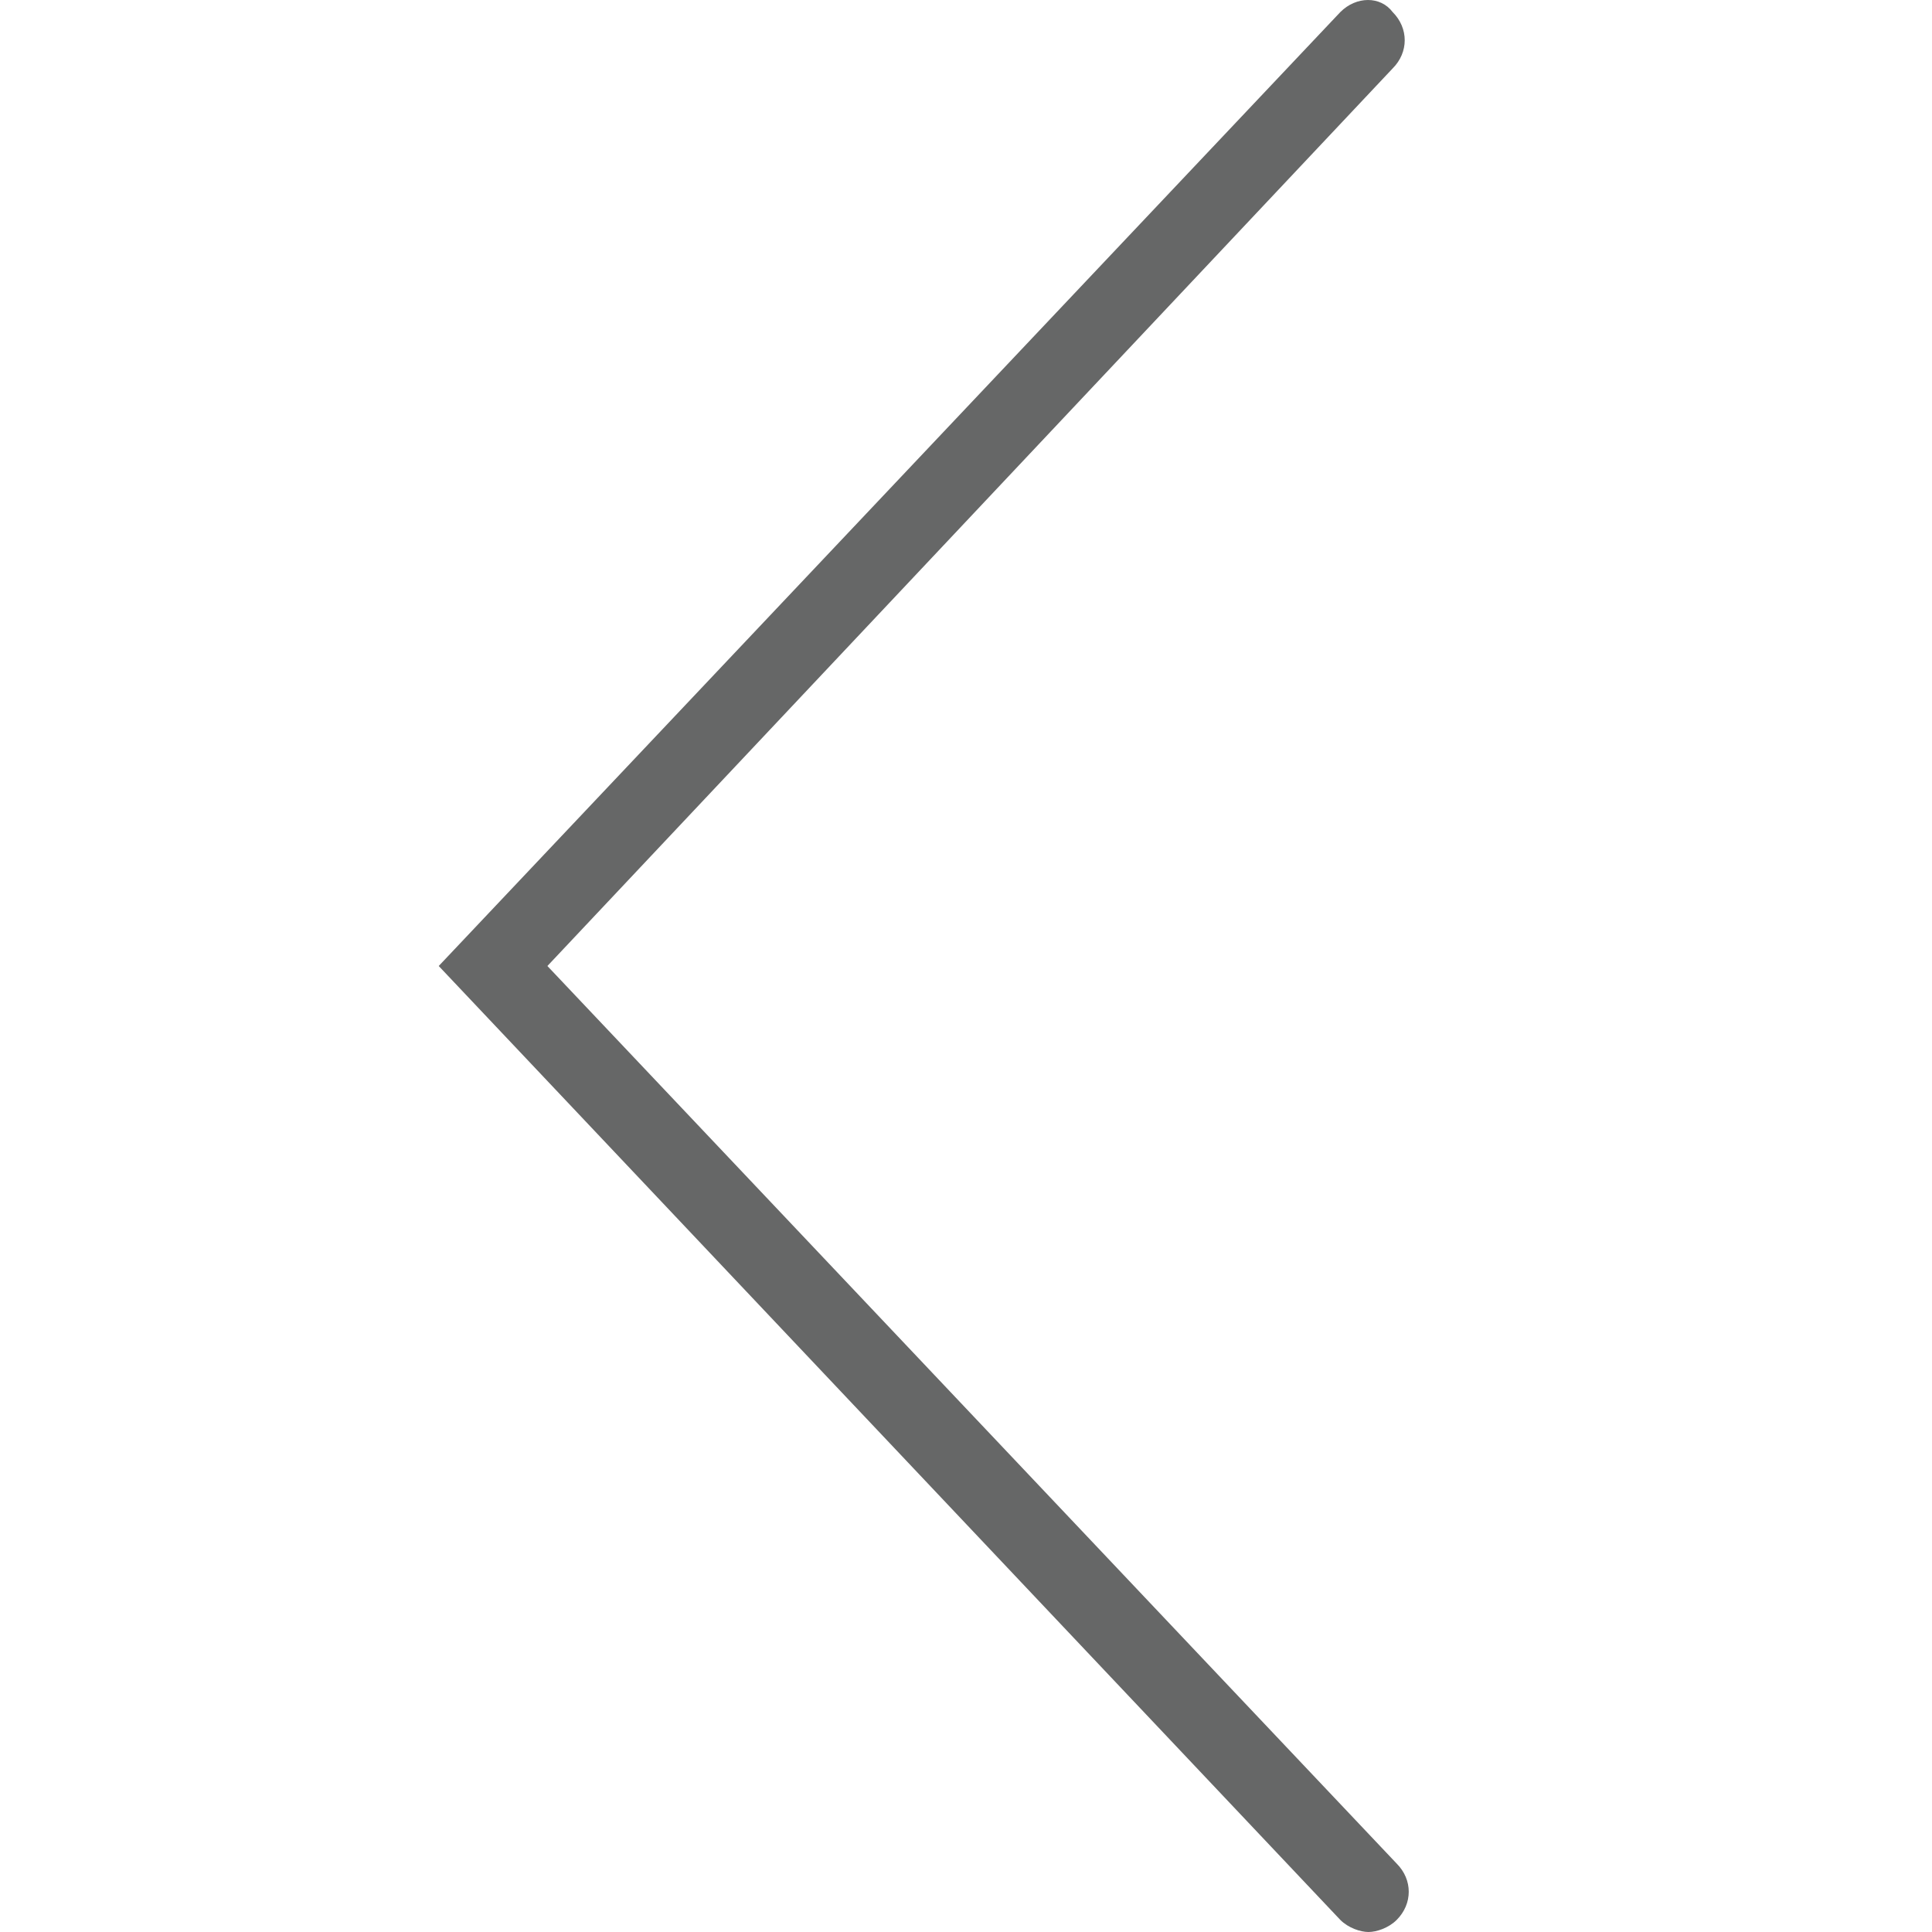 <svg t="1602589471234" class="icon" viewBox="0 0 1024 1024" version="1.1" xmlns="http://www.w3.org/2000/svg" p-id="2239" width="200" height="200"><path d="M725.333 1024c-4.267 0-10.667-2.133-14.933-6.4L232.533 512 710.4 6.4c8.533-8.533 21.333-8.533 27.733 0 8.533 8.533 8.533 21.333 0 29.867L290.133 512l450.133 475.733c8.533 8.533 8.533 21.333 0 29.867-4.267 4.267-10.667 6.4-14.933 6.4z" fill="#666767" p-id="2240"></path></svg>